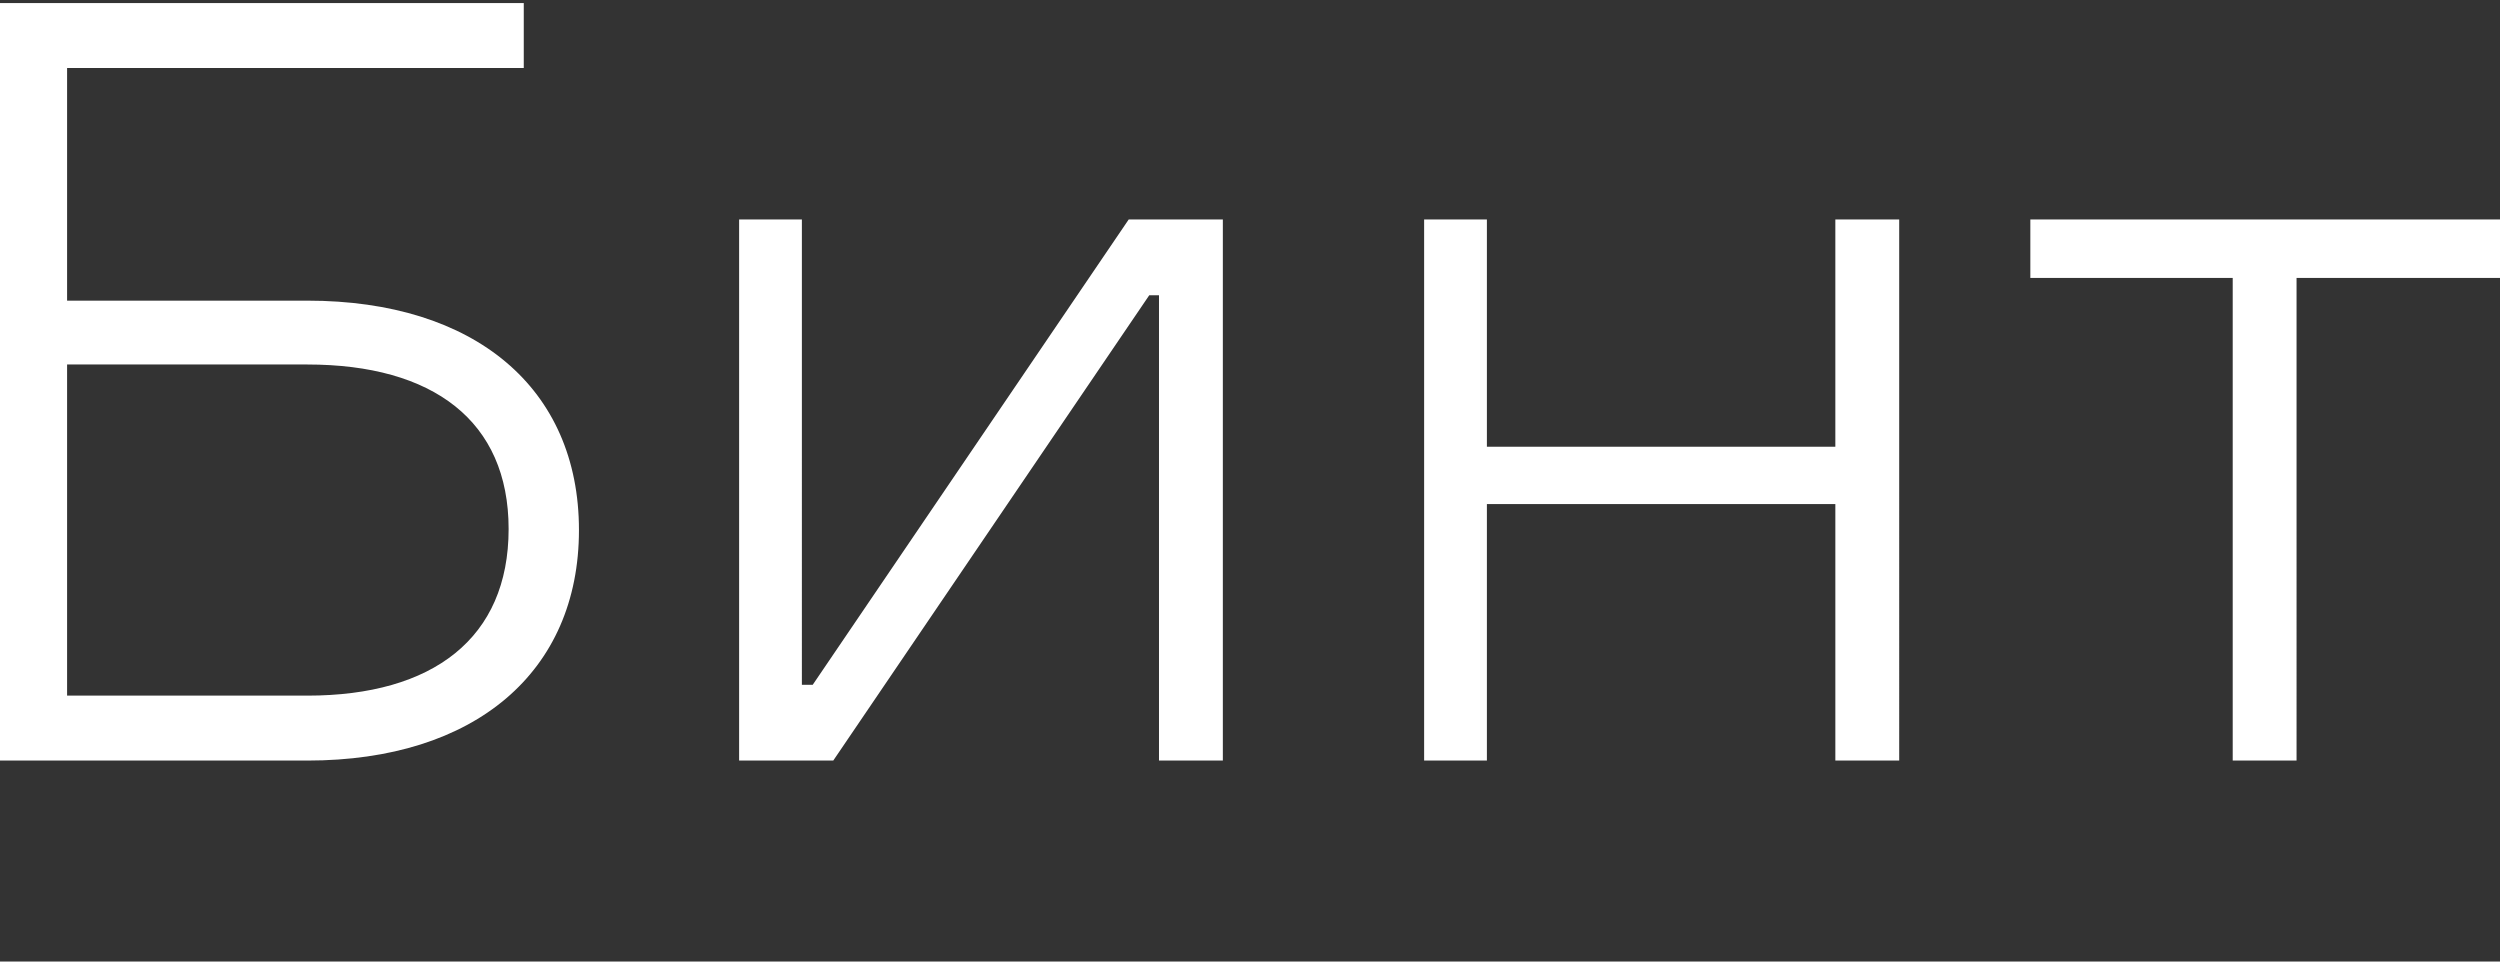 <svg xmlns="http://www.w3.org/2000/svg" xml:space="preserve" width="650" height="250" version="1.0" style="shape-rendering:geometricPrecision;text-rendering:geometricPrecision;image-rendering:optimizeQuality;fill-rule:evenodd;clip-rule:evenodd" viewBox="0 0 6500000 2500000">
  <rect x="0" y="0" width="6500000" height="2500000" fill="#333333" stroke="none"/>
  <defs>
    <style>
      .fil0{fill:#fff;fill-rule:nonzero}
    </style>
  </defs>
  <g id="Layer_x0020_1">
    <g id="_2161522864400">
      <path class="fil0" d="M1361790 7940H0v1969530h799060c436110 0 706220-230710 706220-599300 0-368580-270110-596490-706220-596490H174440V176760h1187350V7940zM799060 947690c326380 0 523340 146310 523340 427670 0 284170-196960 433290-523340 433290H174440V947690h624620zM1921700 570660v1406810h244790l821580-1209850h25320v1209850h166000V570660h-244780l-821580 1209860h-28140V570660zM3702720 570660v1406810h163200v-666830h905980v666830h166010V570660h-166010v590860h-905980V570660zM5278880 570660v151940h526160v1254870h165990V722600h528970V570660z"/>
    </g>
  </g>
</svg>
